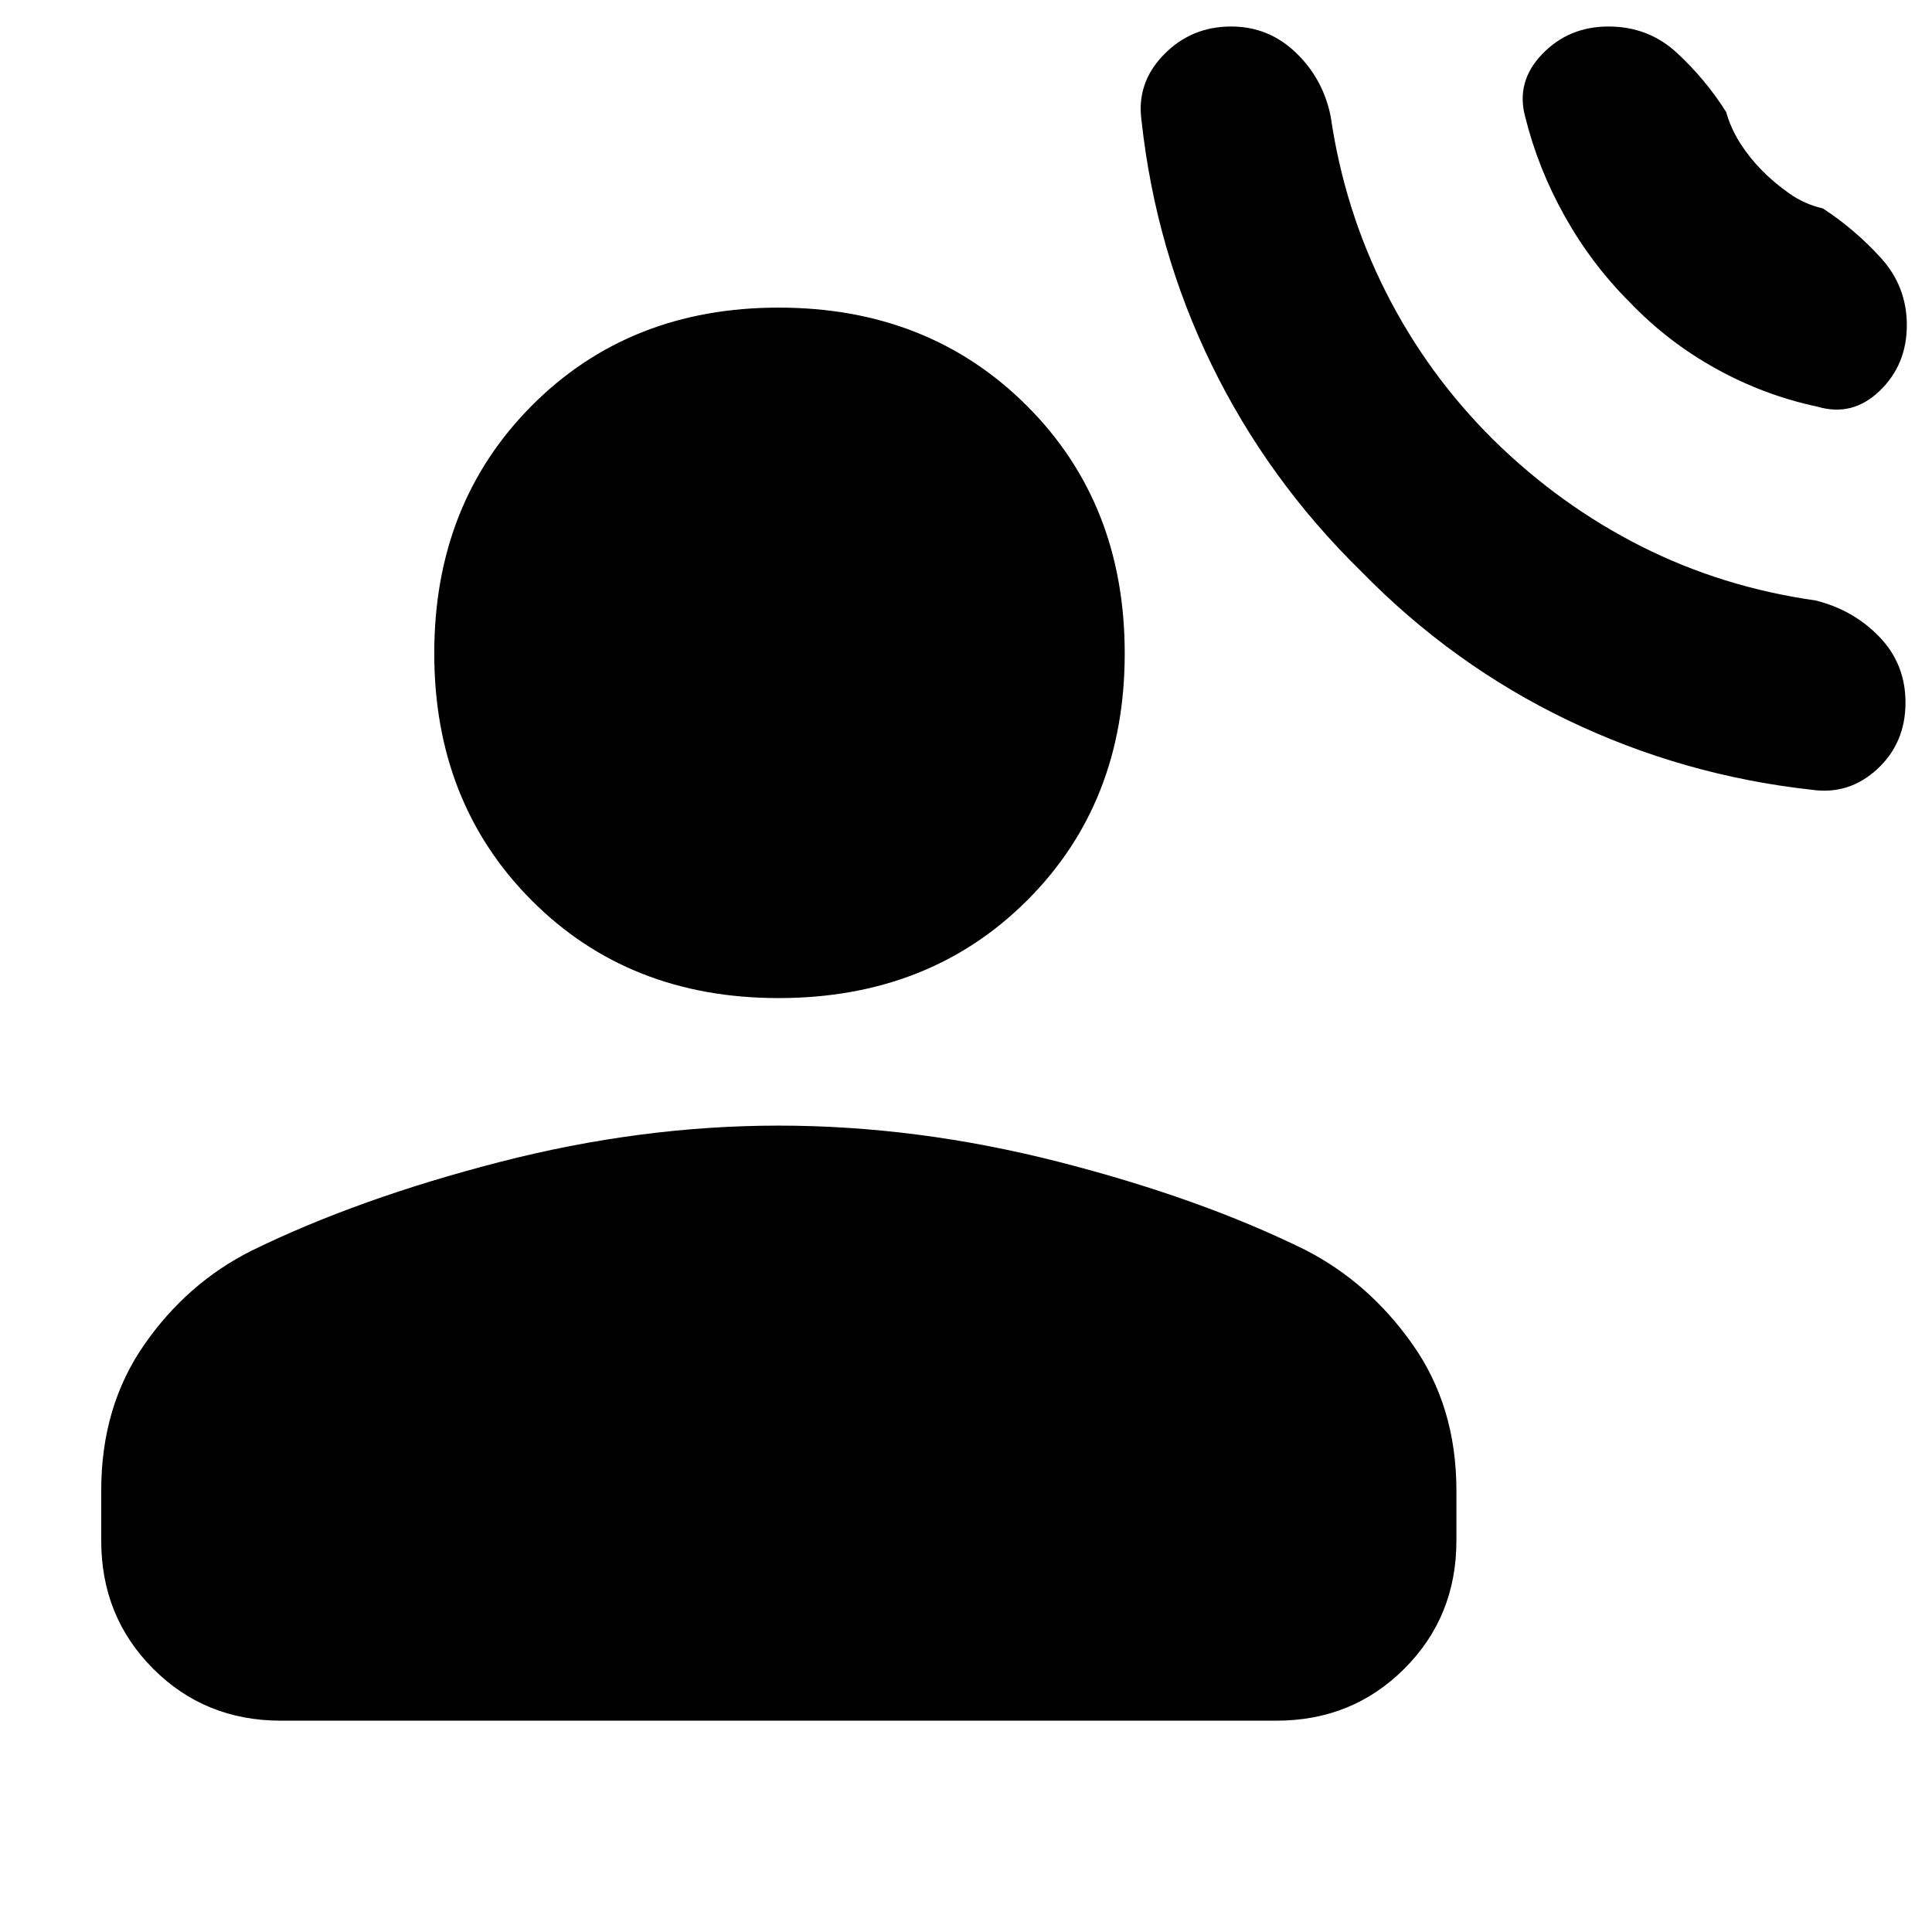 <svg xmlns="http://www.w3.org/2000/svg" height="40" viewBox="0 -960 960 960" width="40"><path d="M676.26-676.18q-46.33-45.43-74.18-102.49-27.85-57.06-34.85-121.32-2.66-18.74 11-32.79t33.49-14.05q18.67 0 32.21 13.01t17.29 31.75q6.74 46.27 27.42 87.2 20.67 40.93 53.45 73.45 33.09 32.52 73.34 52.85 40.24 20.32 86.64 26.93 18.86 4.65 31.81 18.12 12.95 13.46 12.95 32.62 0 20.08-14.01 33.04t-32.6 10.29q-64.01-7.09-121.27-34.6-57.26-27.52-102.69-74.01ZM809.7-809.93q-18.94-18.94-32.23-42.7-13.29-23.77-19.64-49.45-4.66-17.41 8.52-31.08 13.18-13.67 32.91-13.67 19.97 0 34.22 13.3 14.24 13.29 24.24 29.21 2.37 8.29 6.99 15.51 4.62 7.22 10.71 13.39 5.93 6.09 13.65 11.53 7.72 5.44 16.68 7.43 15.92 10.4 28.83 24.59 12.91 14.19 12.91 33.44 0 19.68-13.5 32.66-13.5 12.99-30.91 7.84-26.43-5.6-50.43-18.89-24.01-13.29-42.95-33.11ZM386.87-464.06q-74.36 0-122.72-48.56-48.37-48.57-48.37-122.73 0-74.4 48.48-123.1 48.48-48.7 122.65-48.7 74.39 0 123.18 48.62 48.78 48.63 48.78 123.22 0 74.35-48.58 122.8-48.59 48.45-123.42 48.45ZM50.3-194.43v-25.03q0-41.6 21.35-72.33 21.34-30.72 53.37-46.76 52.92-25.91 123.18-44.03 70.25-18.11 138.68-18.11 68.67 0 138.95 17.95 70.29 17.96 122.55 43.71 31.78 16.2 53.54 47.08 21.76 30.89 21.76 72.49v25.03q0 37.73-25.84 63.57-25.84 25.85-63.58 25.85h-494.7q-37.74 0-63.5-25.85Q50.3-156.7 50.3-194.43Z"/></svg>